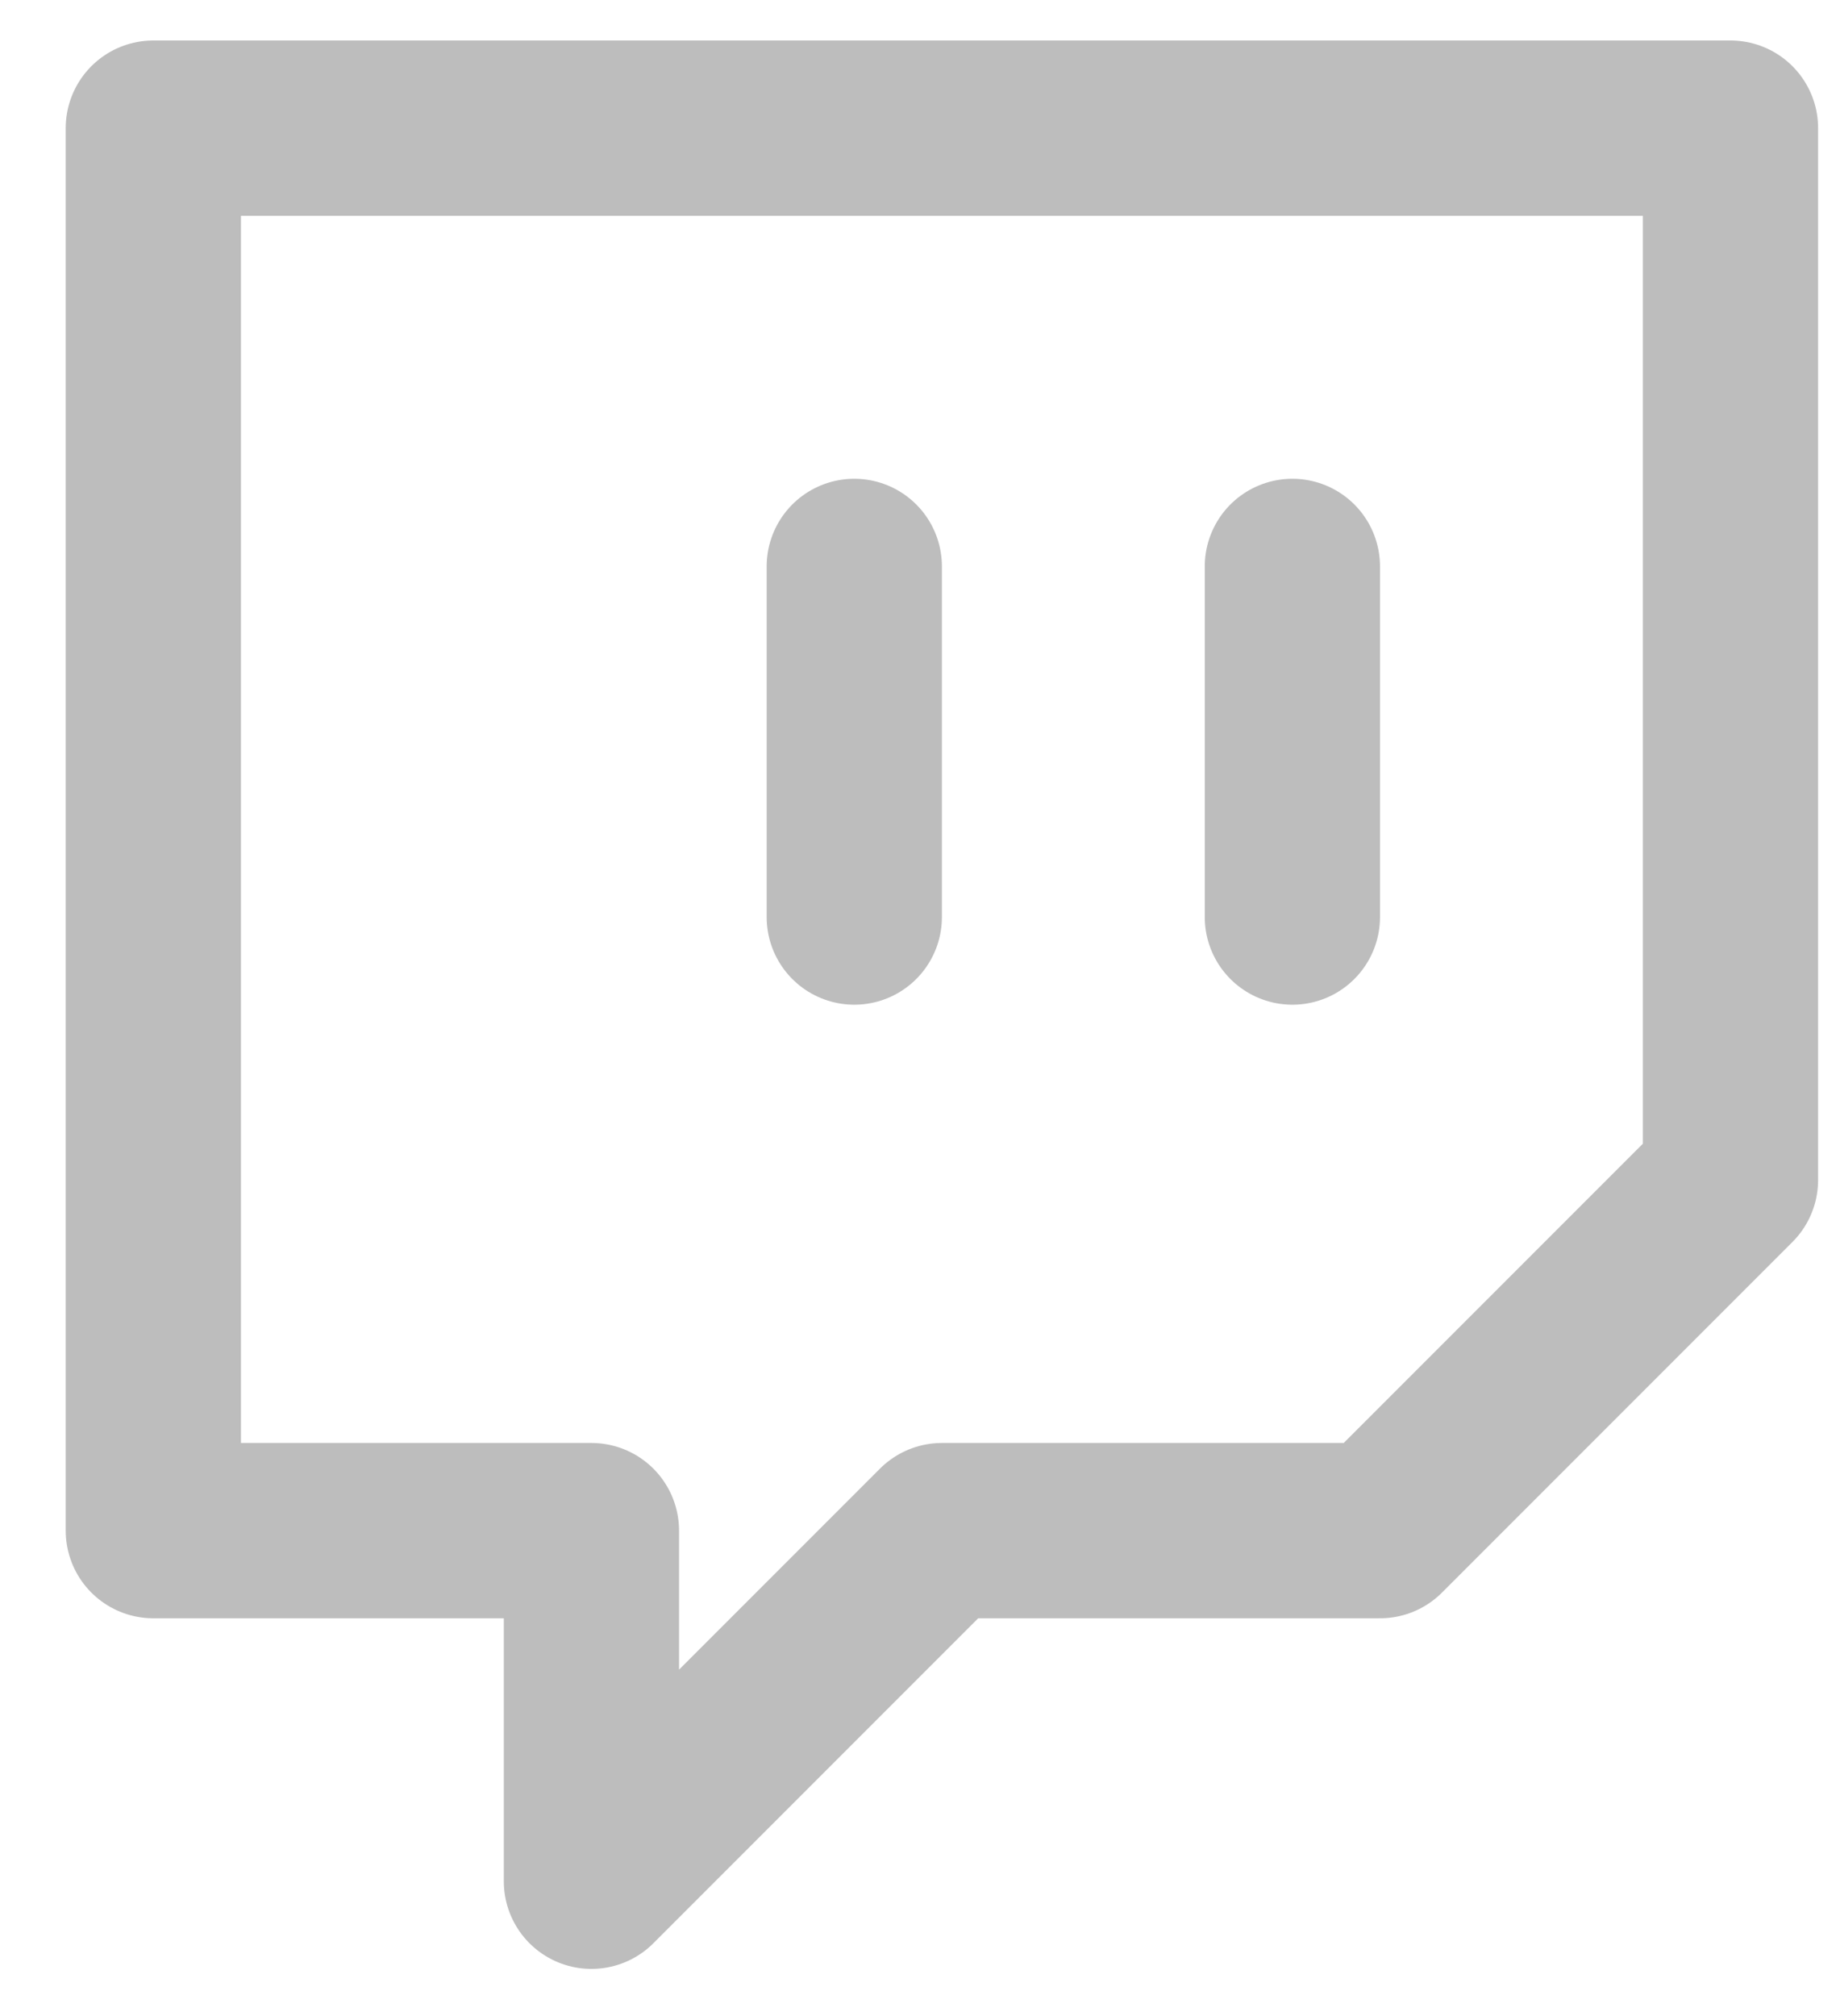 <svg width="21" height="23" viewBox="0 0 21 23" fill="none" xmlns="http://www.w3.org/2000/svg">
<path d="M14.75 10.462V6.462M19.75 1.462H1.75V17.462H6.75V21.462L10.75 17.462H15.75L19.75 13.462V1.462ZM9.75 10.462V6.462V10.462Z" stroke="#BDBDBD" stroke-width="2" stroke-linecap="round" stroke-linejoin="round"/>
</svg>
